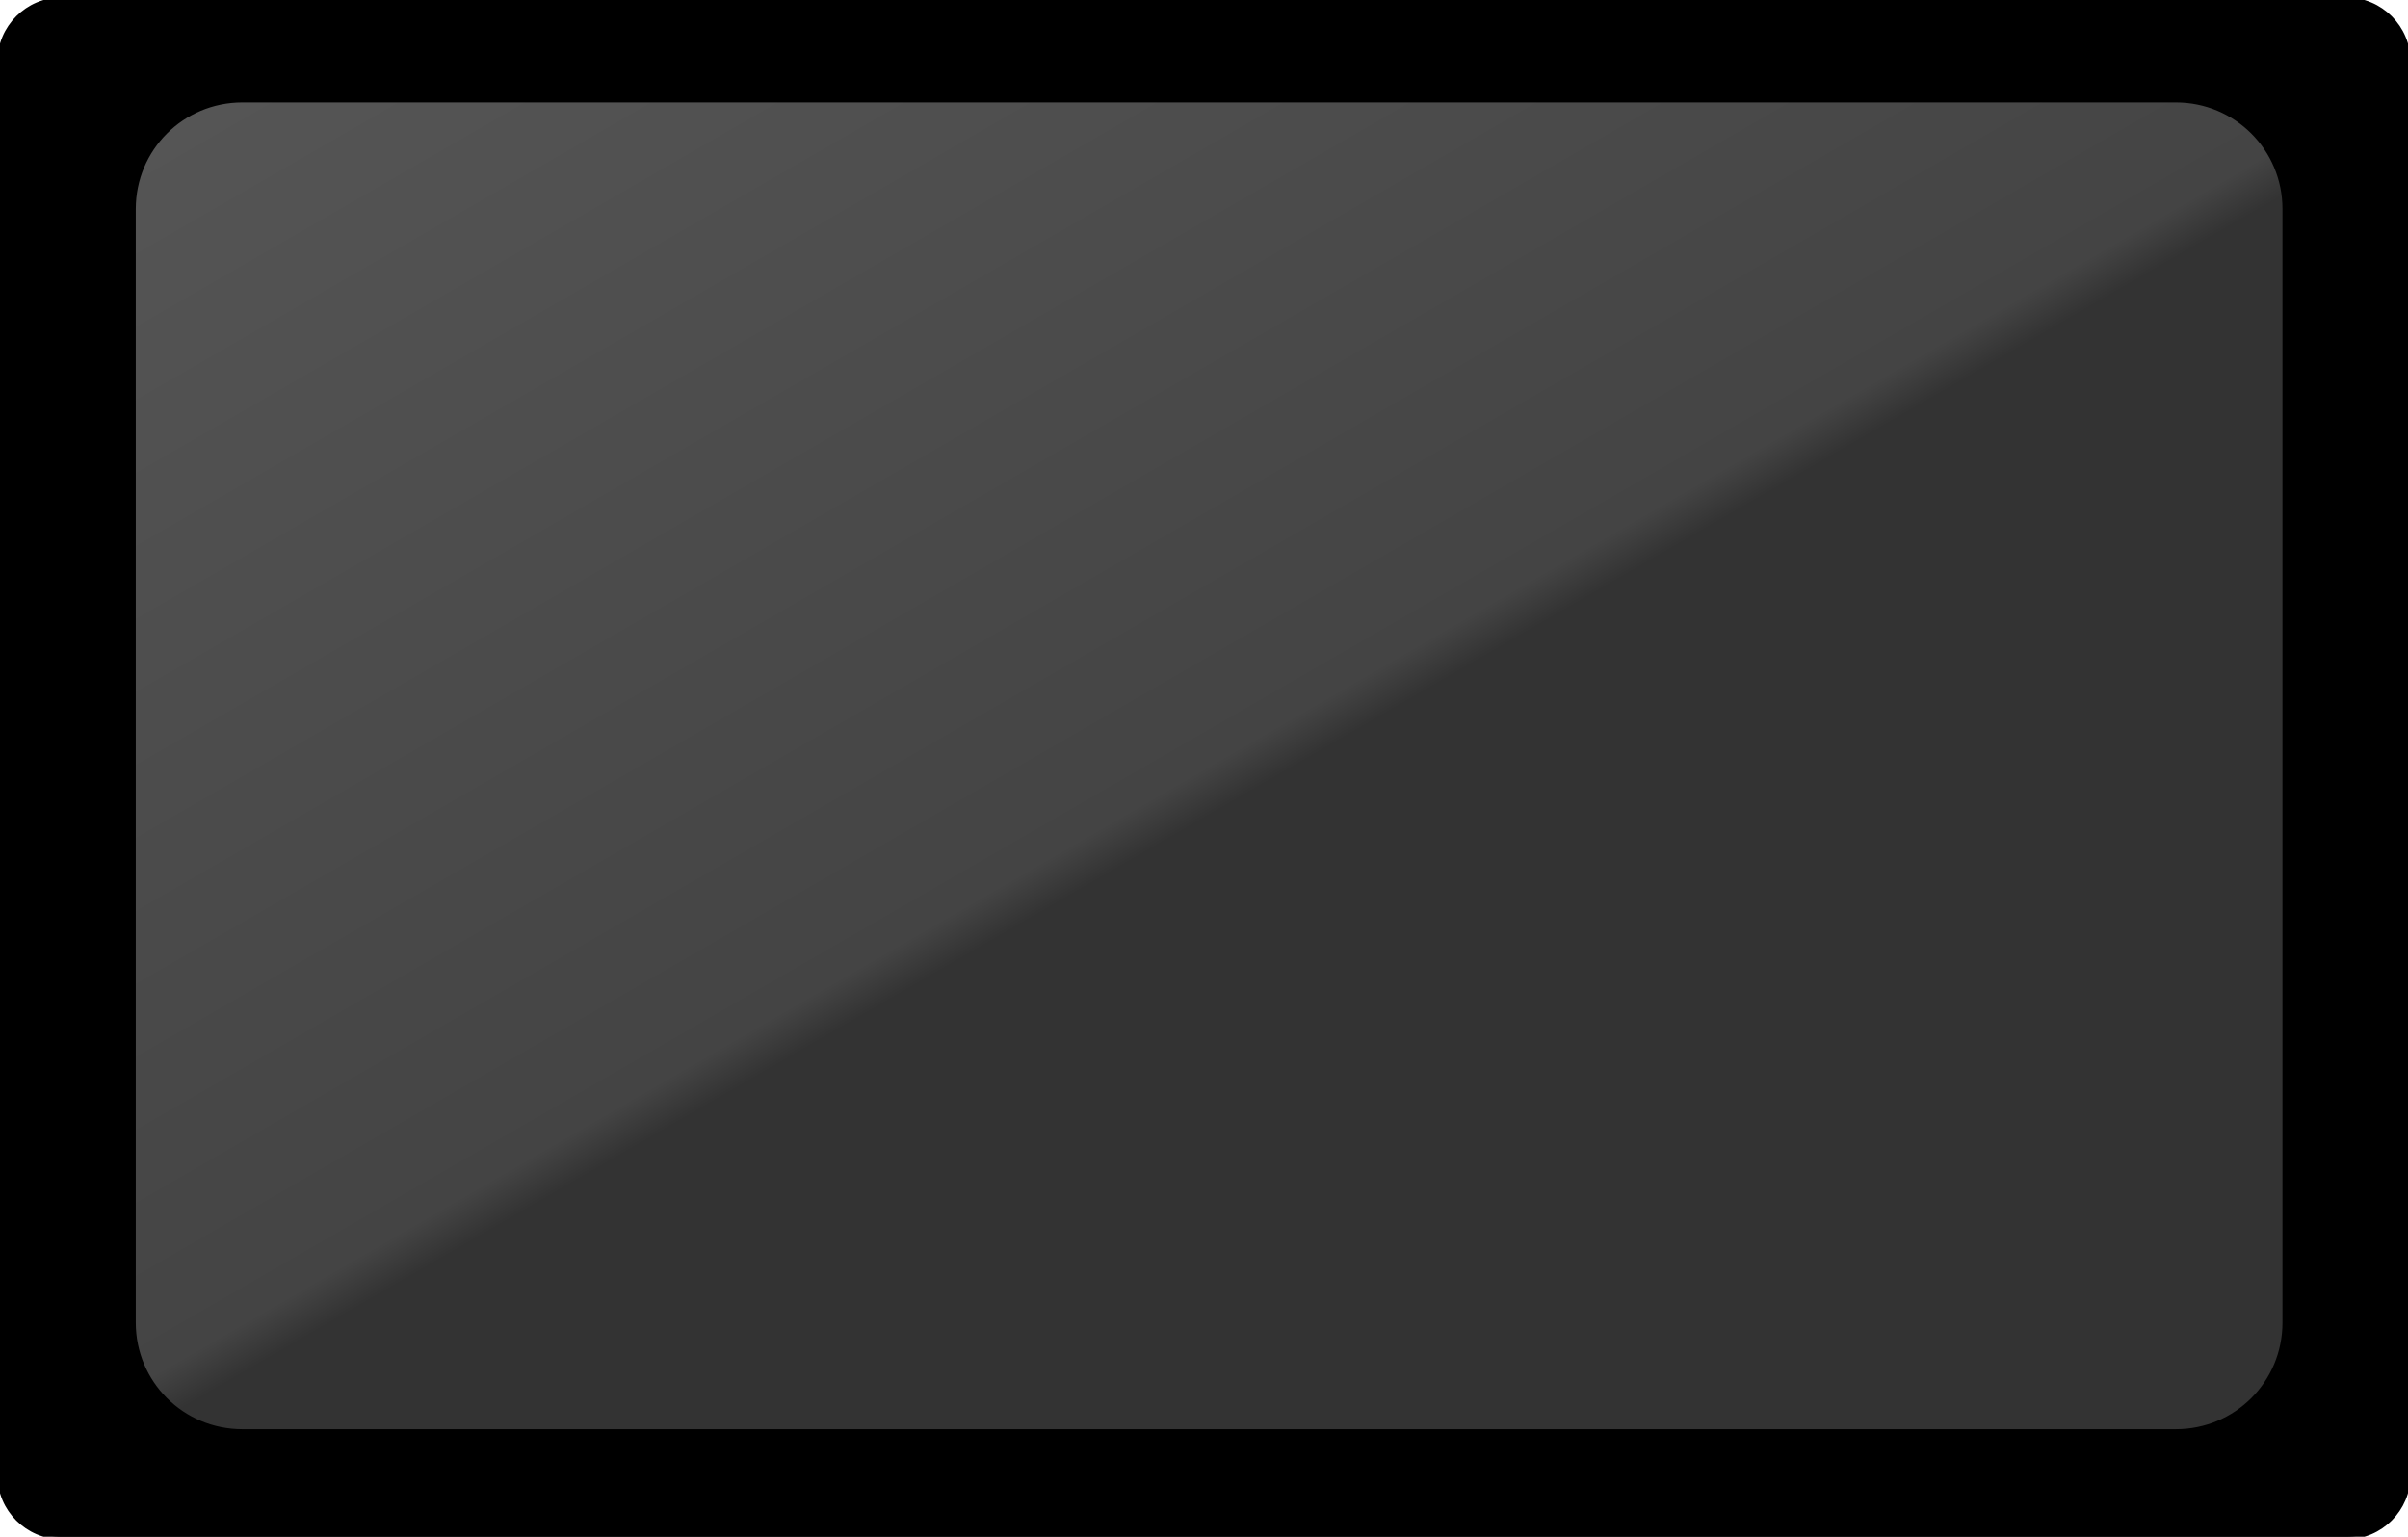<?xml version="1.0" encoding="utf-8"?>
<!-- Generator: Adobe Illustrator 19.1.0, SVG Export Plug-In . SVG Version: 6.00 Build 0)  -->
<svg version="1.1" id="Layer_1" xmlns="http://www.w3.org/2000/svg" xmlns:xlink="http://www.w3.org/1999/xlink" x="0px" y="0px"
   viewBox="-196.5 107 470 300" style="enable-background:new -196.5 107 470 300;" xml:space="preserve">
<style type="text/css">
  .st0{stroke:#000000;stroke-miterlimit:10;}
  .st1{fill:url(#SVGID_1_);stroke:#000000;stroke-miterlimit:10;}
</style>
<path class="st0" d="M261.5,407h-446c-6.6,0-12-5.4-12-12V119c0-6.6,5.4-12,12-12h446c6.6,0,12,5.4,12,12v276
  C273.5,401.6,268.1,407,261.5,407z"/>
<linearGradient id="SVGID_1_" gradientUnits="userSpaceOnUse" x1="-65.399" y1="74.809" x2="144.399" y2="438.19">
  <stop  offset="0" style="stop-color:#555555"/>
  <stop  offset="0.5" style="stop-color:#444444"/>
  <stop  offset="0.52" style="stop-color:#333333"/>
  <stop  offset="0.996" style="stop-color:#333333"/>
</linearGradient>
<path class="st1" d="M228.2,386.5h-377.4c-11.8,0-21.3-9.5-21.3-21.3V147.8c0-11.8,9.5-21.3,21.3-21.3h377.4
  c11.8,0,21.3,9.5,21.3,21.3v217.4C249.5,377,240,386.5,228.2,386.5z"/>
</svg>
